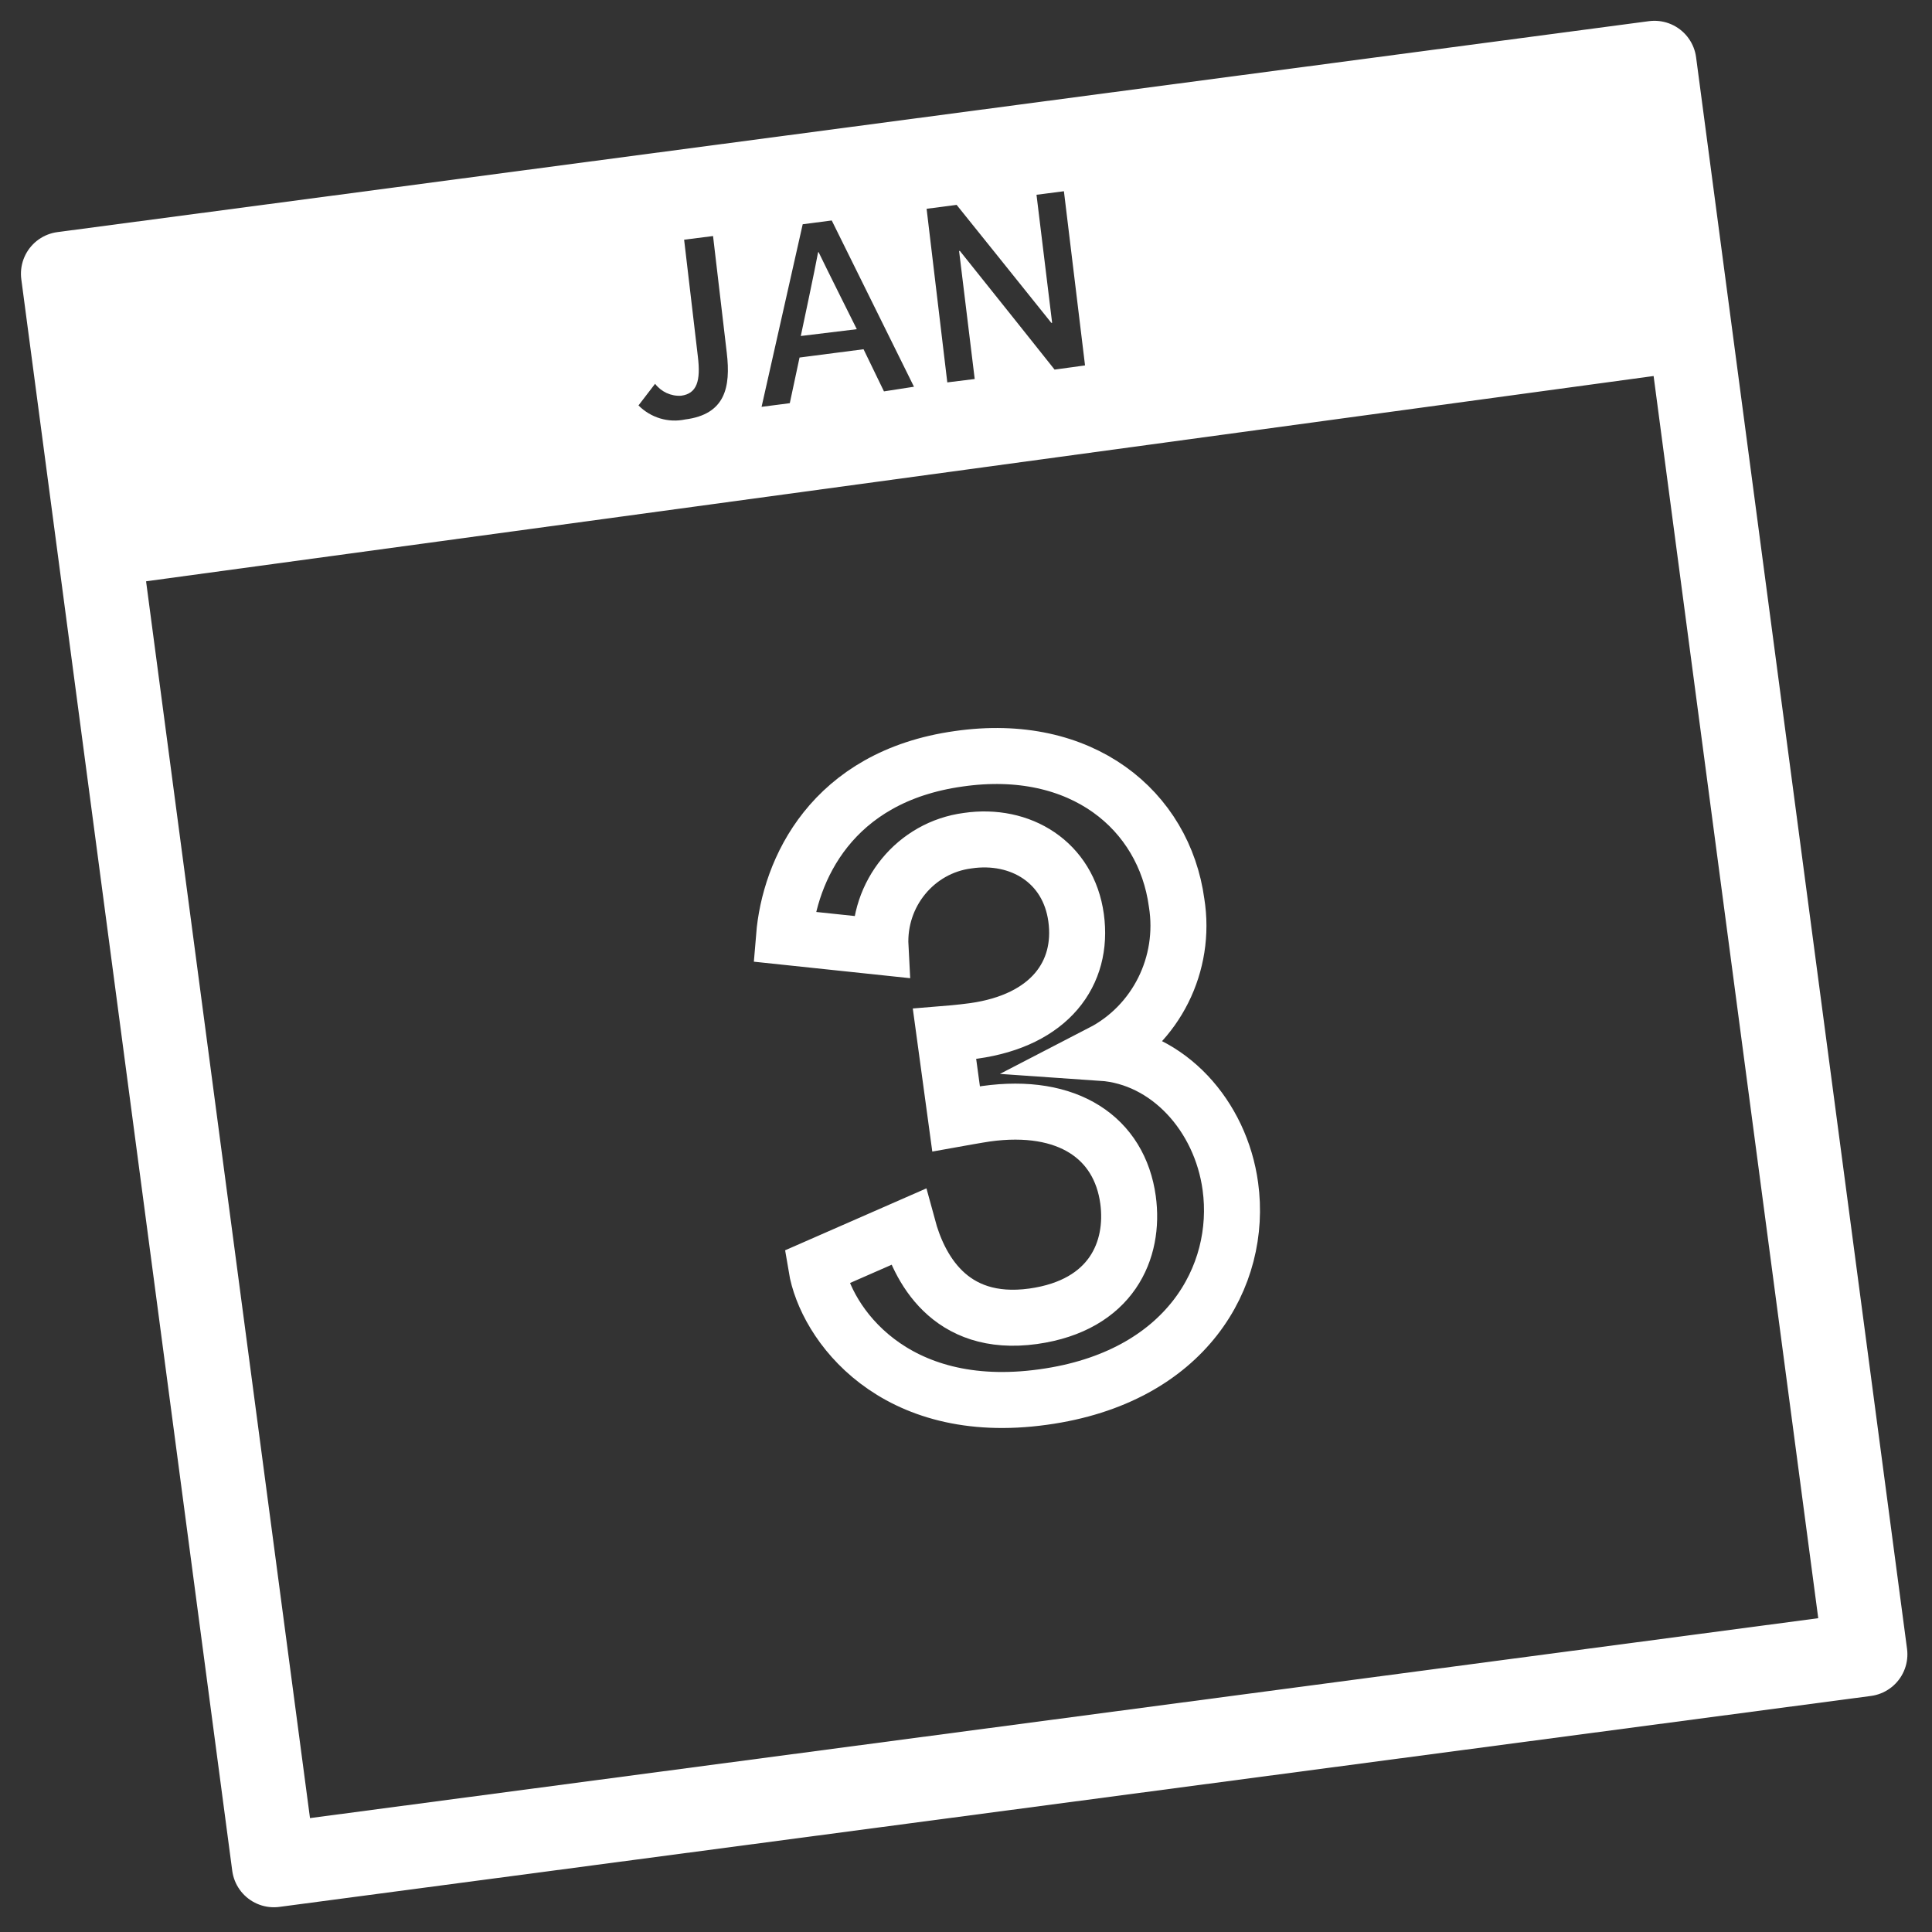 <svg xmlns="http://www.w3.org/2000/svg" xmlns:xlink="http://www.w3.org/1999/xlink" width="69" height="69" version="1.1" viewBox="0 0 69 69"><rect x="0" y="0" width="69" height="69" fill="#333333" stroke="none"/><title>Asset 3</title><desc>Created with Sketch.</desc><g id="Page-1" fill="none" fill-rule="evenodd" stroke="none" stroke-width="1"><g id="Artboard" transform="translate(-704, -865)"><g id="How-does-Monthly-Good" transform="translate(0, 739)"><g id="4-steps" transform="translate(312, 116)"><g id="Receive" transform="translate(380, 0)"><g id="Asset-3" transform="translate(14, 12)"><polygon id="Rectangle" stroke="#FFF" stroke-linecap="round" stroke-linejoin="round" stroke-width="3" points="3.766 3.761 61.103 3.761 61.103 61.098 3.766 61.098" transform="translate(32.435, 32.429) rotate(-7.55) translate(-32.435, -32.429)"/><path id="Shape" fill="#FFF" fill-rule="nonzero" d="M56.541,0 L0,7.679 L1.459,19 L58,11.301 L56.541,0 Z M22.468,12.981 C21.866,13.108 21.242,12.92 20.803,12.479 L21.396,11.707 C21.619,11.996 21.966,12.156 22.326,12.133 C22.889,12.058 23.031,11.607 22.923,10.729 L22.433,6.561 L23.466,6.43 L23.956,10.598 C24.103,11.837 23.897,12.8 22.468,12.981 Z M29.57,11.978 L28.841,10.473 L26.555,10.769 L26.207,12.399 L25.199,12.53 L26.668,6.009 L27.705,5.874 L30.642,11.812 L29.57,11.978 Z M35.664,11.2 C35.664,11.2 33.09,7.965 32.282,6.962 L32.253,6.962 L32.811,11.536 L31.832,11.657 L31.093,5.457 L32.165,5.317 C32.165,5.317 34.798,8.592 35.547,9.53 L35.576,9.53 L35.018,4.956 L35.997,4.83 L36.751,11.05 L35.664,11.2 Z"/><path id="Path" fill="#FFF" fill-rule="nonzero" d="M27.216,7.017 C27.125,7.535 26.6,10 26.6,10 L28.6,9.757 C28.6,9.757 27.47,7.496 27.233,7 L27.216,7.017 Z"/><path id="Path" stroke="#FFF" stroke-width="2" d="M26,31.454 C26.194,29.08 27.696,25.736 32.236,25.1 C36.641,24.464 39.575,26.944 40.022,30.242 C40.373,32.429 39.291,34.595 37.347,35.6 C39.714,35.762 41.599,37.843 41.942,40.373 C42.379,43.571 40.366,47.192 35.259,47.894 C29.903,48.641 27.487,45.263 27.154,43.257 L30.426,41.823 C30.808,43.232 31.878,45.429 34.901,45.01 C37.705,44.616 38.531,42.641 38.287,40.853 C37.984,38.641 36.144,37.368 33.215,37.777 C32.932,37.818 32.146,37.959 32.146,37.959 L31.733,34.929 C31.733,34.929 32.305,34.883 32.778,34.818 C35.488,34.439 36.706,32.767 36.432,30.777 C36.159,28.787 34.443,27.747 32.559,28.024 C30.703,28.265 29.345,29.92 29.446,31.818 L26,31.454 Z"/></g></g></g></g></g></g></svg>